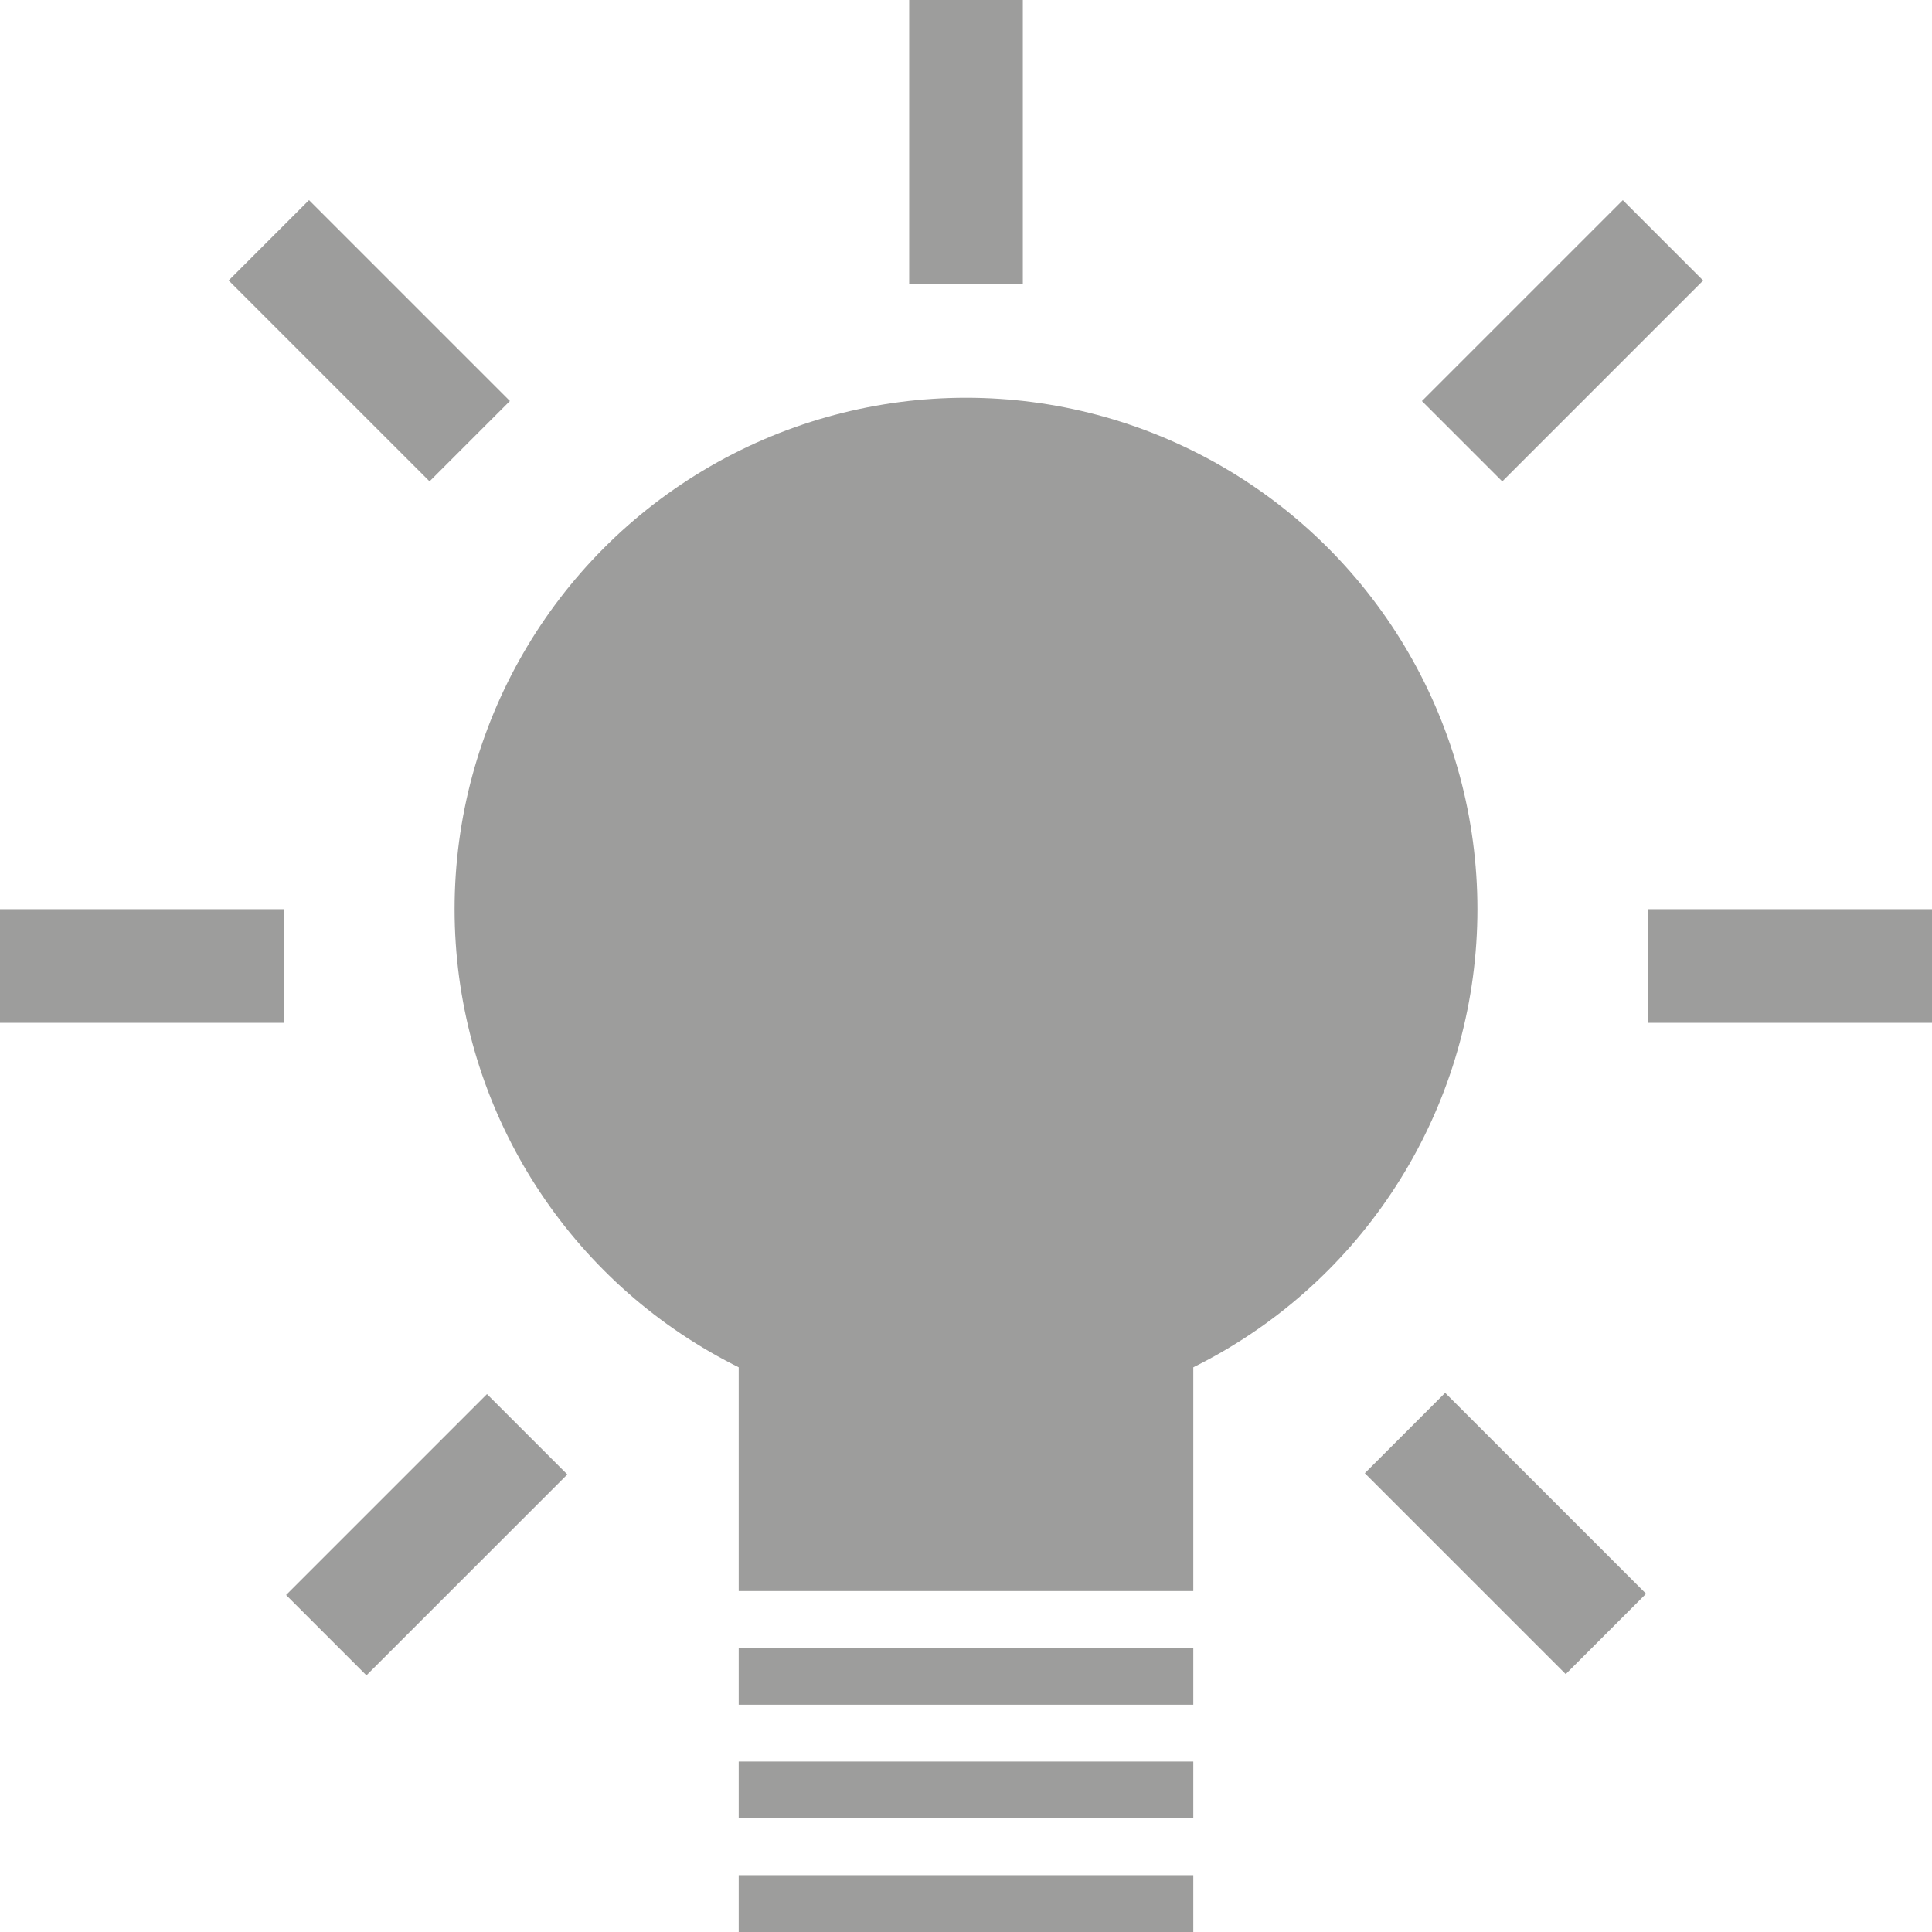 <svg id="becf3f70-e30c-4b3f-9e31-87249268dc57" data-name="a5c2e83f-89f6-4183-b7a6-4fe29f64cce3" xmlns="http://www.w3.org/2000/svg" viewBox="0 0 34 34"><defs><style>.adeb95cc-6c07-4189-aa41-68c6fc2e9a15{fill:#9d9d9c;isolation:isolate;}</style></defs><title>btn_light_off</title><circle class="adeb95cc-6c07-4189-aa41-68c6fc2e9a15" cx="17" cy="16" r="9"/><rect class="adeb95cc-6c07-4189-aa41-68c6fc2e9a15" x="13" y="23" width="8" height="5"/><rect class="adeb95cc-6c07-4189-aa41-68c6fc2e9a15" x="13" y="29" width="8" height="1"/><rect class="adeb95cc-6c07-4189-aa41-68c6fc2e9a15" x="13" y="31" width="8" height="1"/><rect class="adeb95cc-6c07-4189-aa41-68c6fc2e9a15" x="13" y="33" width="8" height="1"/><rect class="adeb95cc-6c07-4189-aa41-68c6fc2e9a15" x="16" width="2" height="5"/><rect class="adeb95cc-6c07-4189-aa41-68c6fc2e9a15" x="29" y="16" width="5" height="2"/><rect class="adeb95cc-6c07-4189-aa41-68c6fc2e9a15" x="25" y="5" width="5" height="2" transform="translate(3.81 21.2) rotate(-45)"/><rect class="adeb95cc-6c07-4189-aa41-68c6fc2e9a15" x="25.5" y="24.49" width="2" height="5" transform="translate(-11.33 26.64) rotate(-45)"/><rect class="adeb95cc-6c07-4189-aa41-68c6fc2e9a15" y="16" width="5" height="2"/><rect class="adeb95cc-6c07-4189-aa41-68c6fc2e9a15" x="5.5" y="3.5" width="2" height="5" transform="translate(-2.34 6.35) rotate(-45)"/><rect class="adeb95cc-6c07-4189-aa41-68c6fc2e9a15" x="5.01" y="26.01" width="5" height="2" transform="translate(-16.9 13.22) rotate(-45)"/></svg>